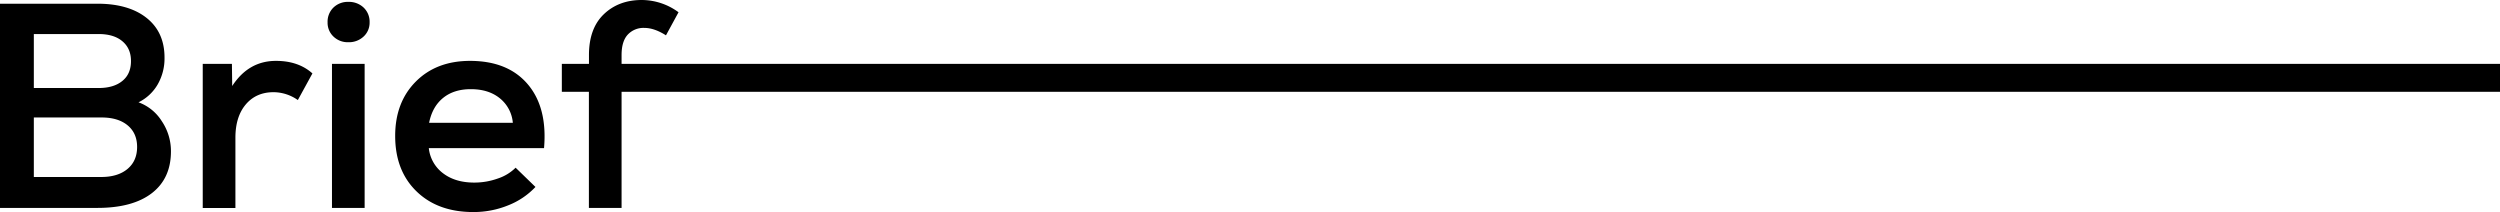 <svg id="Warstwa_1" data-name="Warstwa 1" xmlns="http://www.w3.org/2000/svg" width="4231.732" height="358.929" viewBox="0 0 4231.732 358.929">
  <path id="Path_10" data-name="Path 10" d="M234.475,169.038a77.888,77.888,0,0,1,39.32,31.834,90.633,90.633,0,0,1,15.572,51.1q0,45.933-32.346,70.854T164.914,347.78H0V2.14H164.914q52.847,0,83.209,24.049t30.361,67.156a88.139,88.139,0,0,1-11.6,45.452,76.174,76.174,0,0,1-32.406,30.241ZM166.9,53.484H57.266v91.355H166.9q25.672,0,40.252-12.024c9.71-7.876,14.549-19.089,14.549-33.548S216.859,73.9,207.15,65.689,184,53.484,166.9,53.484Zm4.449,241.96q28.137,0,44.43-13.587t16.293-37.276q0-23.237-16.053-36.554t-44.19-13.317H57.266V295.444Z" transform="translate(0 4.143)"/>
  <path id="Path_11" data-name="Path 11" d="M238.1,34.33q38.027,0,61.715,21.223l-24.68,45.091a72.146,72.146,0,0,0-40.973-13.317q-29.64,0-47.165,20.742t-17.526,56.274V283.354H114.16v-244h49.39l.481,37.546Q191.687,34.33,238.1,34.33Z" transform="translate(229.015 68.719)"/>
  <path id="Path_12" data-name="Path 12" d="M219.556,69.4a34.54,34.54,0,0,1-25.191-9.65,32.015,32.015,0,0,1-9.89-24.049,33.368,33.368,0,0,1,9.89-24.951,34.63,34.63,0,0,1,25.191-9.619,36.073,36.073,0,0,1,25.913,9.619A33.067,33.067,0,0,1,255.6,35.7a31.684,31.684,0,0,1-10.13,24.049,36.073,36.073,0,0,1-25.913,9.65ZM191.9,349.864V106.01h55.282V349.954Z" transform="translate(370.028 2.059)"/>
  <path id="Path_13" data-name="Path 13" d="M349.076,34.33q64.21,0,97.788,39.5T474.49,182.049H279.455A61.114,61.114,0,0,0,303.5,224.525q20.742,15.842,52.847,15.812a117.6,117.6,0,0,0,39.981-6.914,76.655,76.655,0,0,0,30.061-18.277l33.578,32.586A126.976,126.976,0,0,1,413.8,278.845a154.965,154.965,0,0,1-59.01,11.363q-60.122,0-96.195-35.051t-36.073-93.82q0-56.815,34.811-91.866T349.076,34.33Zm1.473,47.887q-28.648,0-46.9,14.82t-23.688,42.085H421.673A59.611,59.611,0,0,0,399.7,97.668q-19.028-15.451-49.15-15.451Z" transform="translate(446.395 68.719)"/>
  <path id="Path_14" data-name="Path 14" d="M456.113,47.306a36.283,36.283,0,0,0-28.167,11.363q-10.461,11.363-10.461,34.57v14.88h3179.6v47.316H417.485V351.973H362.173V155.435H316.36V108.119h45.933V93.239q0-45.091,25.191-69.14T451.664.05A105.483,105.483,0,0,1,513.89,20.792L492.637,59.871Q472.887,47.306,456.113,47.306Z" transform="translate(634.646 -0.05)"/>
</svg>
